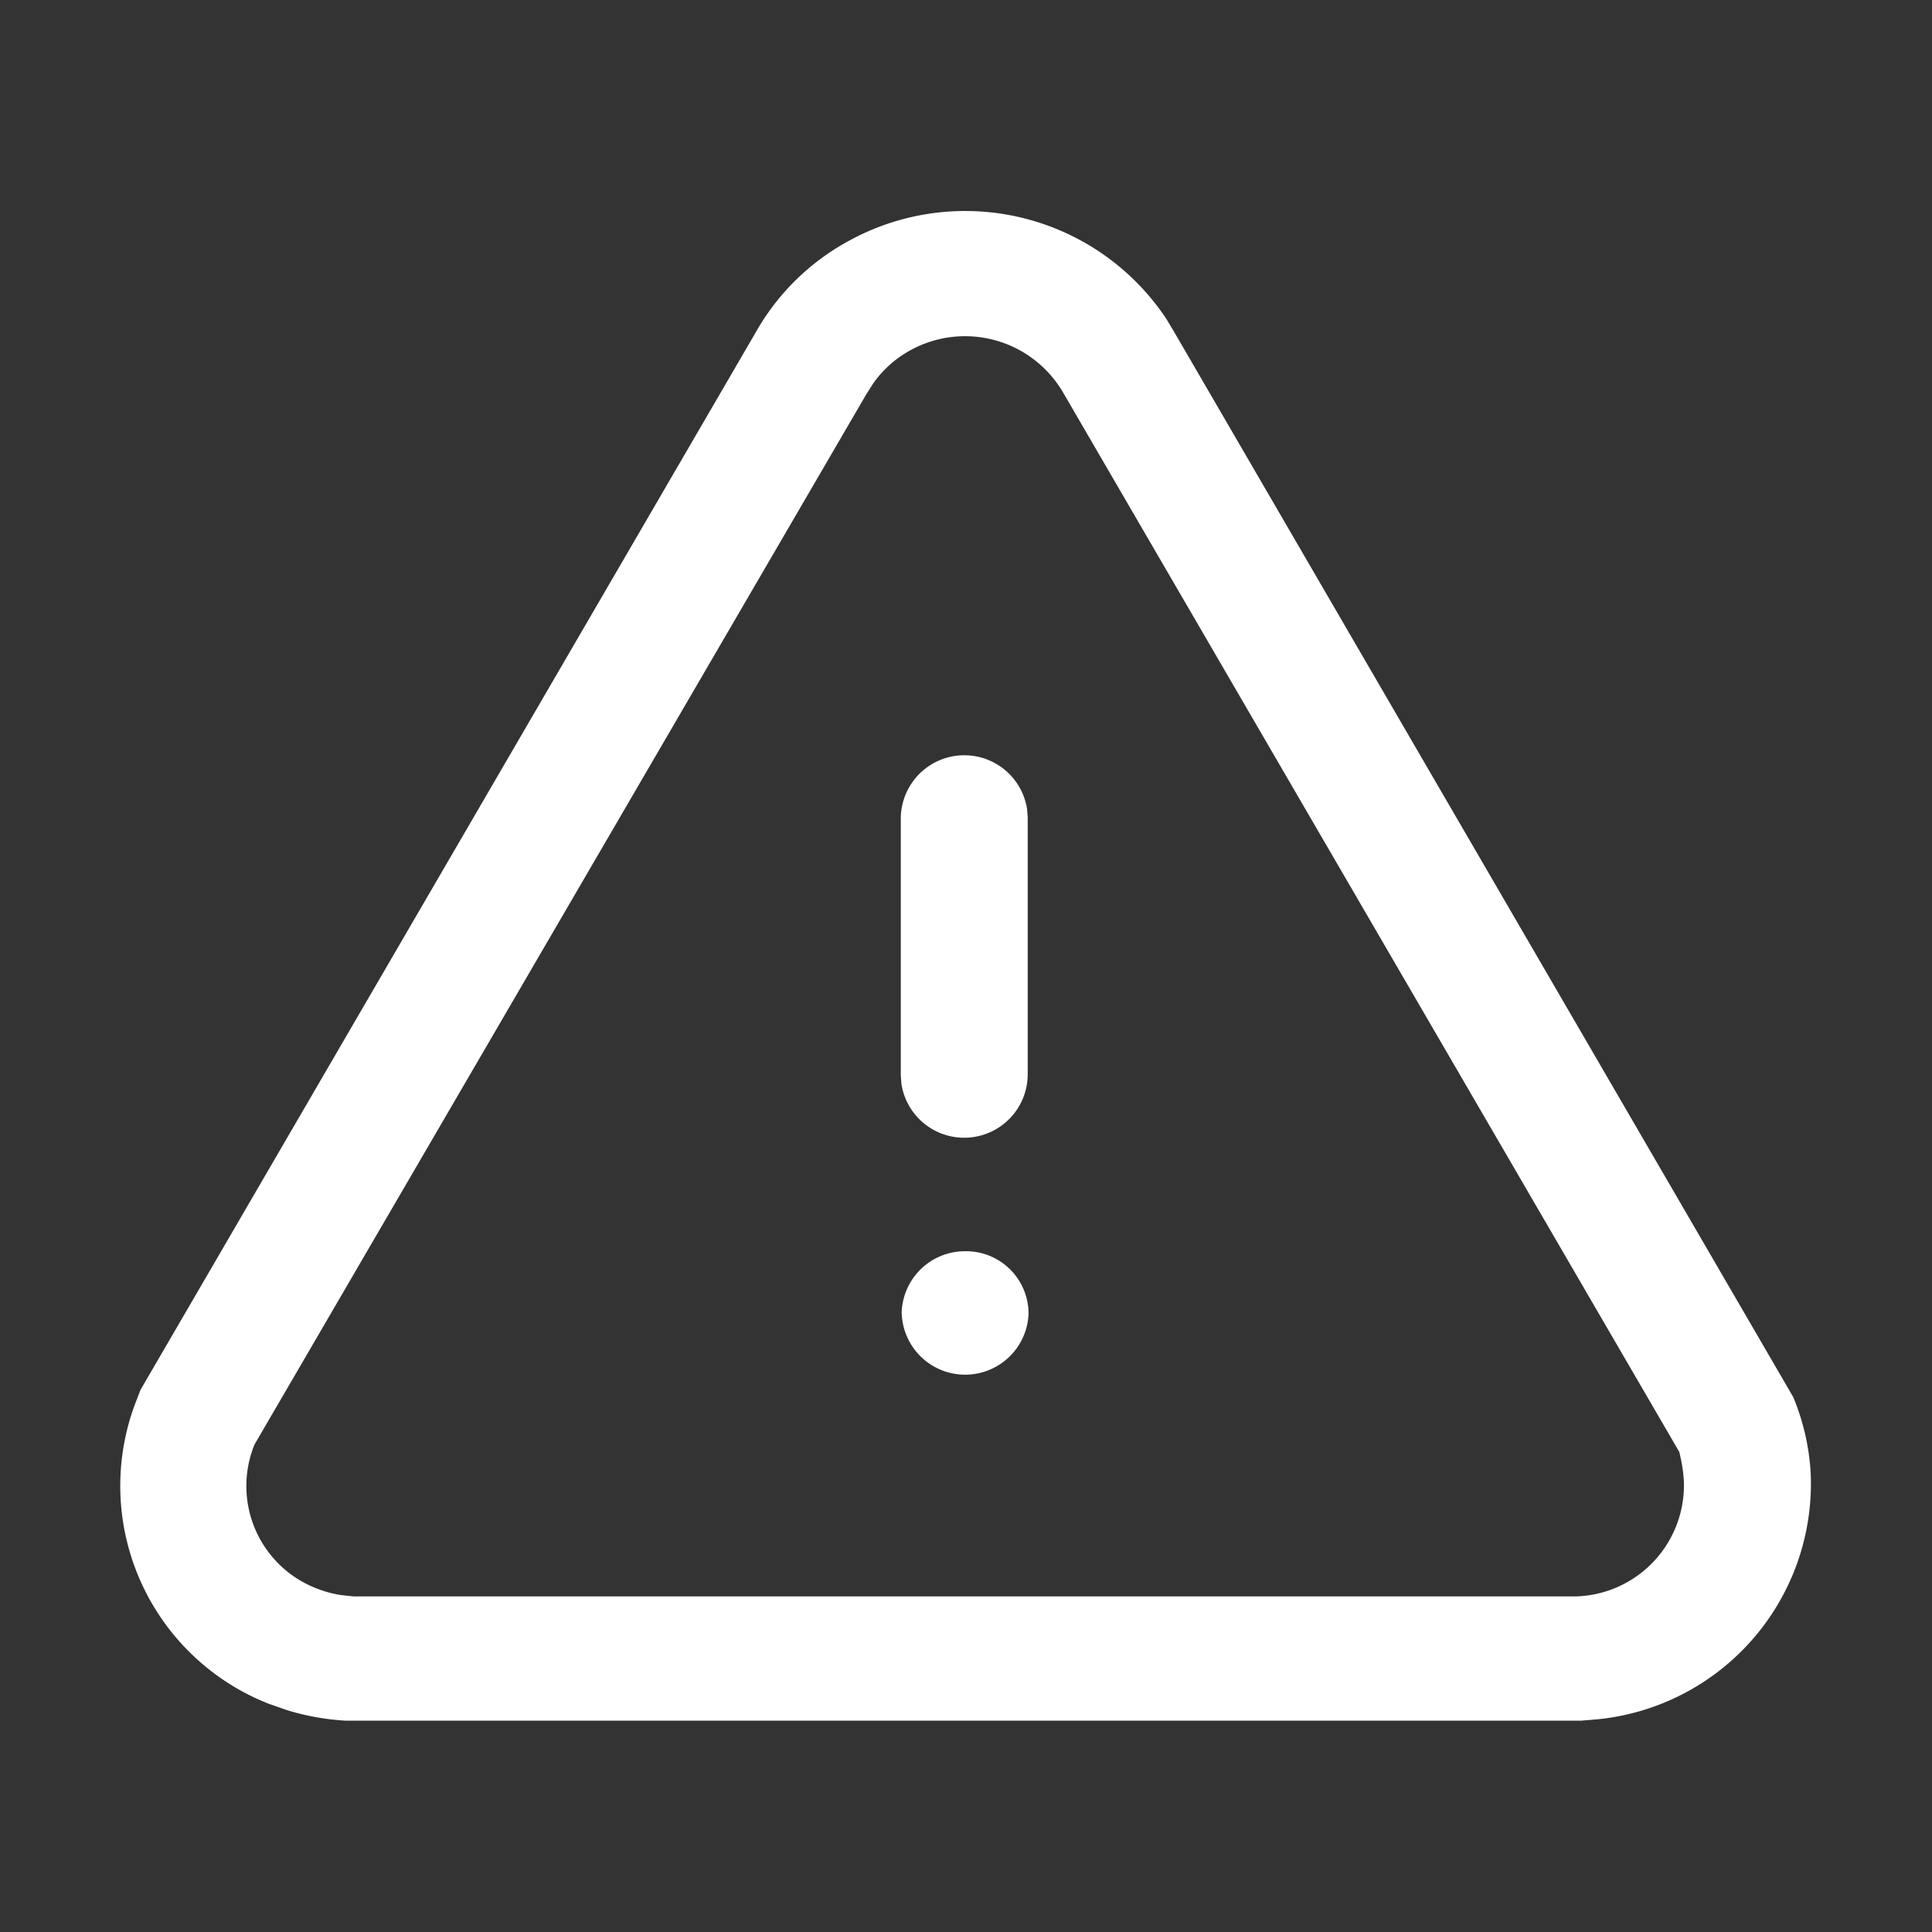 <svg xmlns="http://www.w3.org/2000/svg" width="32" height="32" viewBox="0 0 32 32"><rect x="0" y="0" width="32" height="32" fill="#333333" stroke="none"/><g transform="translate(-1100 -391)"><rect width="32" height="32" transform="translate(1100 391)" fill="rgba(255,255,255,0)"/><path d="M19.34,4.786a4,4,0,0,0-5.255-1.3,3.911,3.911,0,0,0-1.55,1.521L2.346,22.521l-.091.236a3.878,3.878,0,0,0,2.208,4.96l.312.109A4.109,4.109,0,0,0,5.749,28l.117,0,.044,0H26.2l.247-.02a3.922,3.922,0,0,0,3.563-4.071,3.843,3.843,0,0,0-.289-1.268L19.468,5ZM15.1,5.3a1.88,1.88,0,0,1,2.534.713l10.2,17.537.03.134a2.593,2.593,0,0,1,.045.34,1.843,1.843,0,0,1-1.766,1.917H5.91l-.043,0-.211-.023a1.931,1.931,0,0,1-.4-.111,1.818,1.818,0,0,1-1.021-2.382l10.136-17.4.115-.18A1.828,1.828,0,0,1,15.1,5.3Zm-.147,15.964a1.049,1.049,0,0,1,1.051-1.04,1.036,1.036,0,0,1,1.051,1.025v.015a1.051,1.051,0,0,1-2.1,0Zm2.078-8.36a1.052,1.052,0,0,0-2.092.14v4.266l.01.14a1.052,1.052,0,0,0,2.092-.14V13.04Z" transform="translate(1099.981 391.5)" fill="#fff" fill-rule="evenodd"/></g></svg>